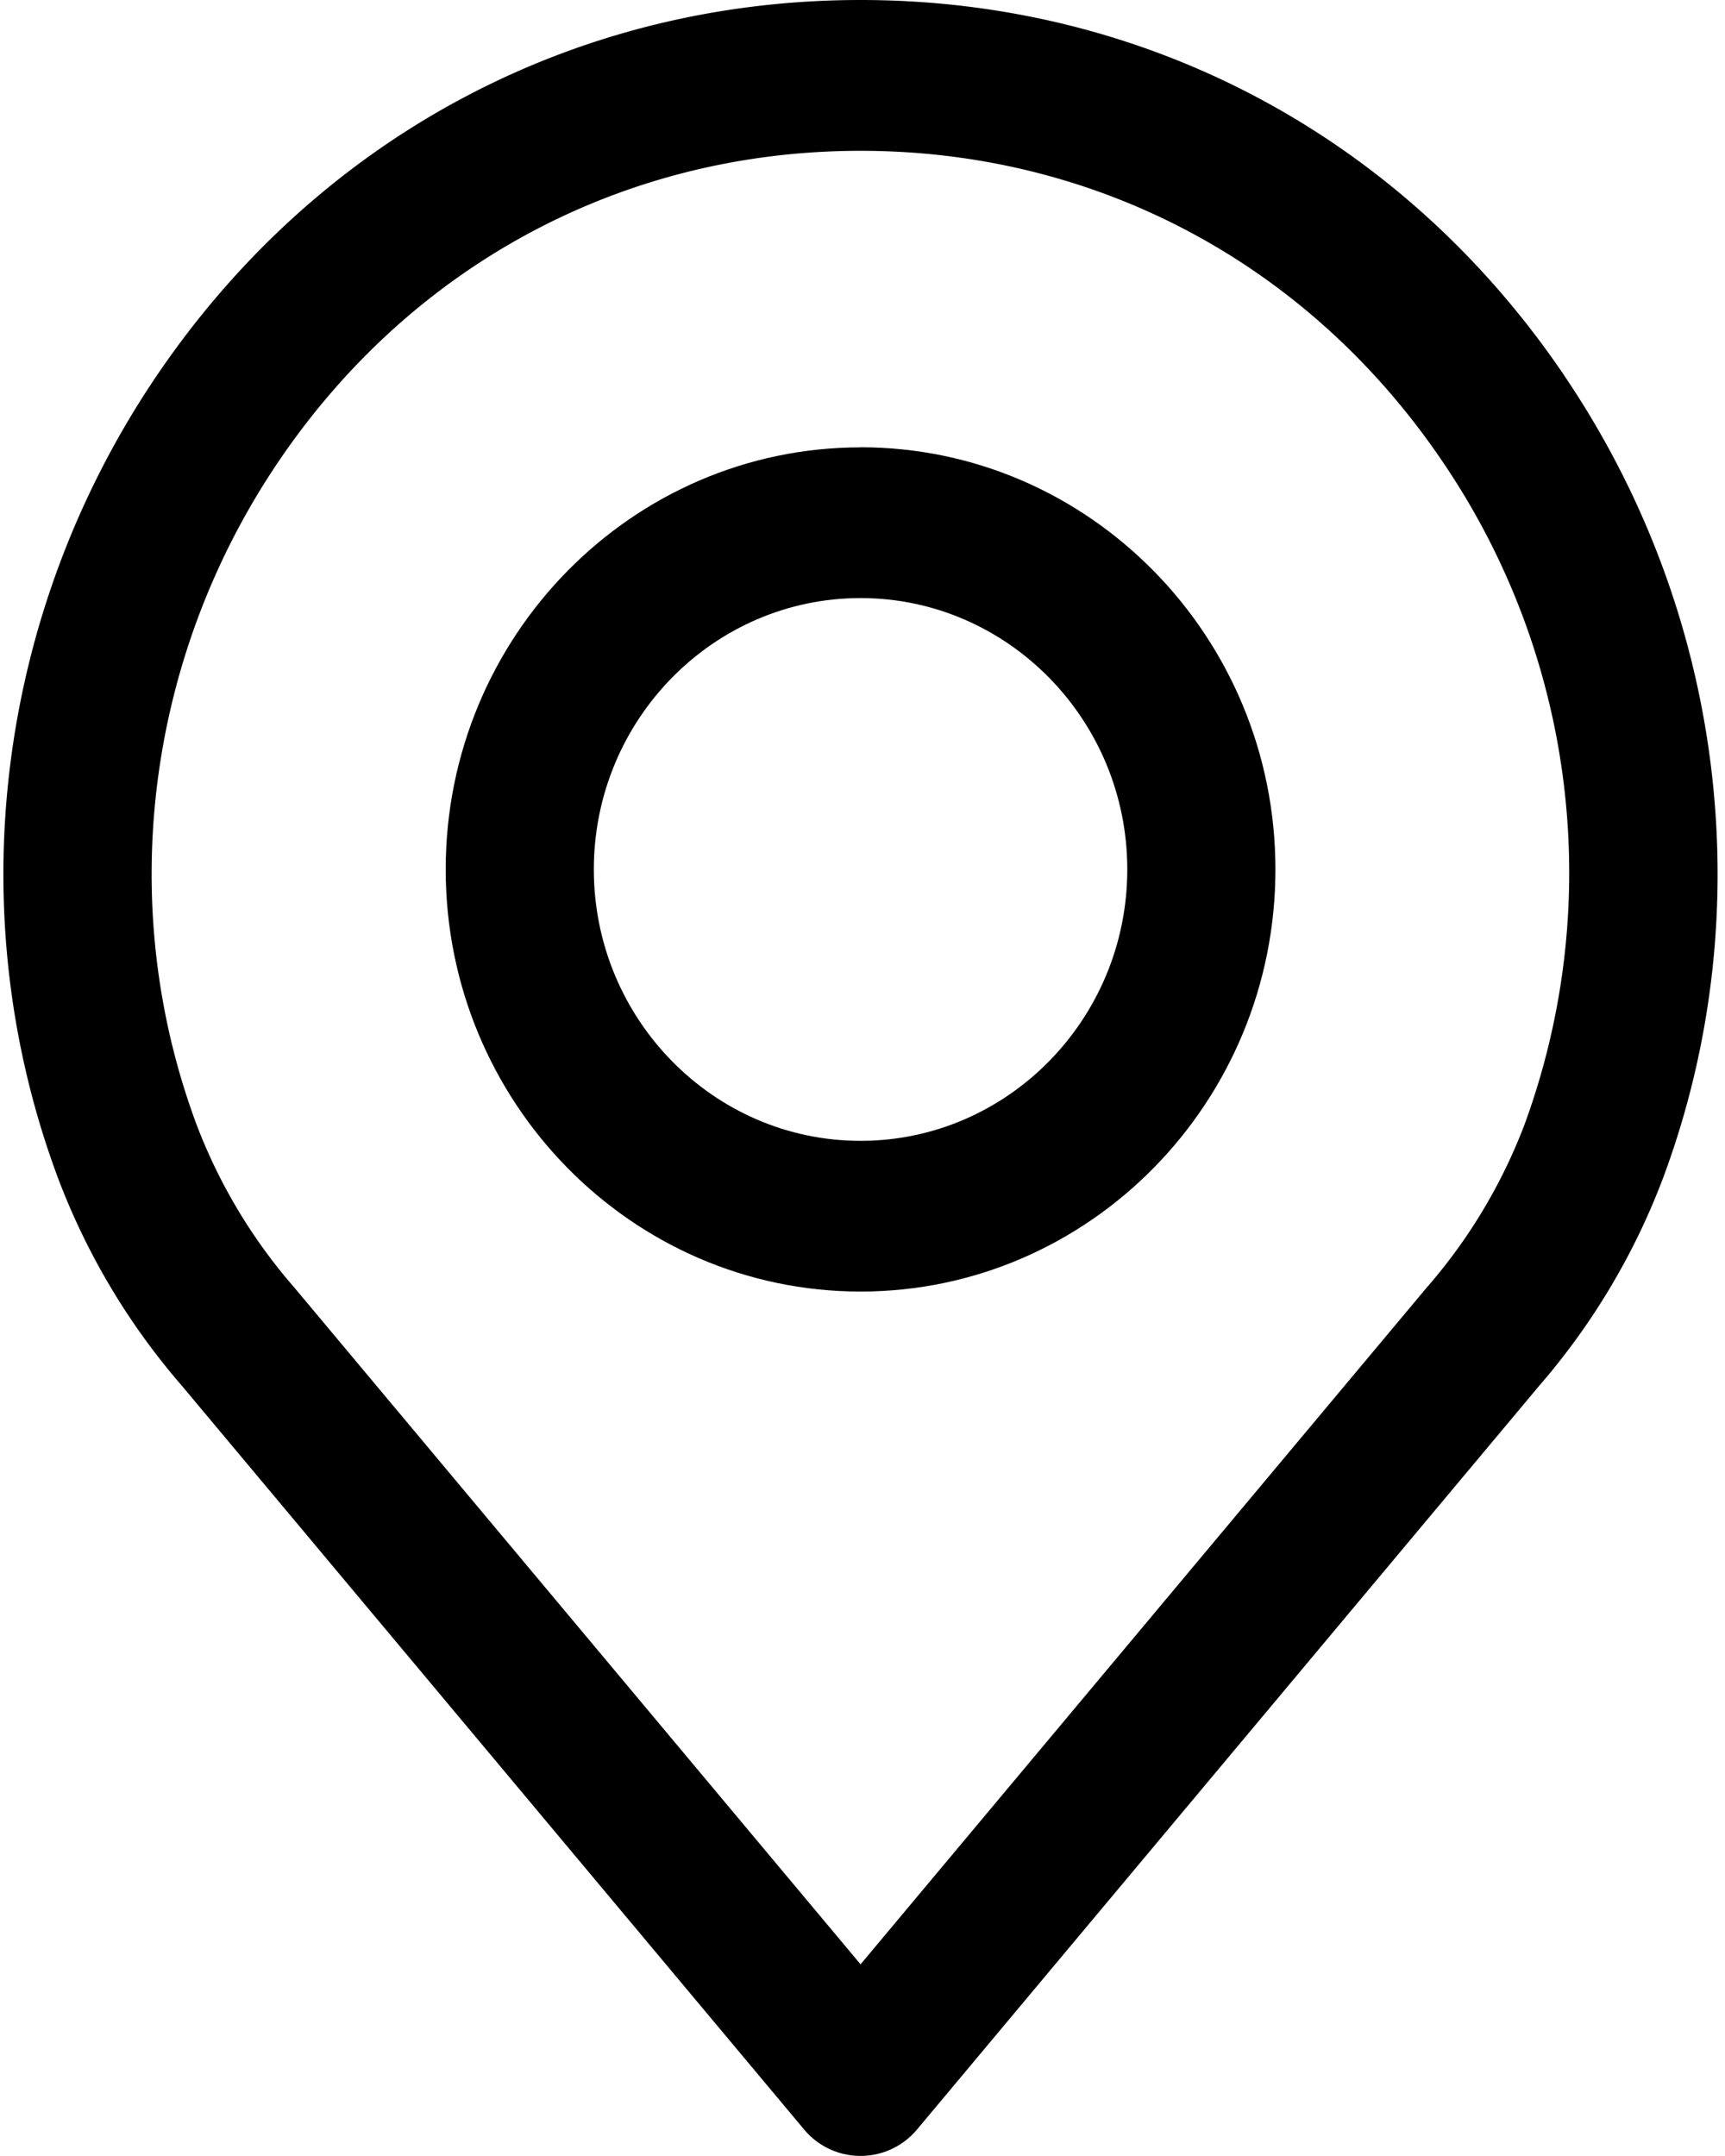 <svg xmlns="http://www.w3.org/2000/svg" width="16" height="20" viewBox="0 0 16 20">
    <g fill="#000" fill-rule="nonzero">
        <path d="M14.505 3.477C13.005 1.267 10.627 0 7.982 0 5.337 0 2.959 1.268 1.459 3.477-.034 5.676-.38 8.46.535 10.92a6.383 6.383 0 0 0 1.152 1.935l5.772 6.9a.682.682 0 0 0 1.046 0l5.77-6.898a6.39 6.39 0 0 0 1.152-1.933c.916-2.464.57-5.247-.922-7.446zm-.365 6.956a5.005 5.005 0 0 1-.91 1.515l-5.248 6.274-5.252-6.278a5.009 5.009 0 0 1-.908-1.515c-.756-2.034-.469-4.336.767-6.156 1.24-1.827 3.206-2.874 5.393-2.874s4.152 1.047 5.392 2.874a6.782 6.782 0 0 1 .766 6.16z"/>
        <path d="M7.982 4.15c-2.122 0-3.848 1.756-3.848 3.915 0 2.16 1.726 3.916 3.848 3.916s3.848-1.756 3.848-3.916c0-2.159-1.726-3.916-3.848-3.916zm0 6.433c-1.364 0-2.474-1.13-2.474-2.518s1.11-2.517 2.474-2.517 2.474 1.13 2.474 2.517c0 1.388-1.11 2.518-2.474 2.518z"/>
    </g>
</svg>
